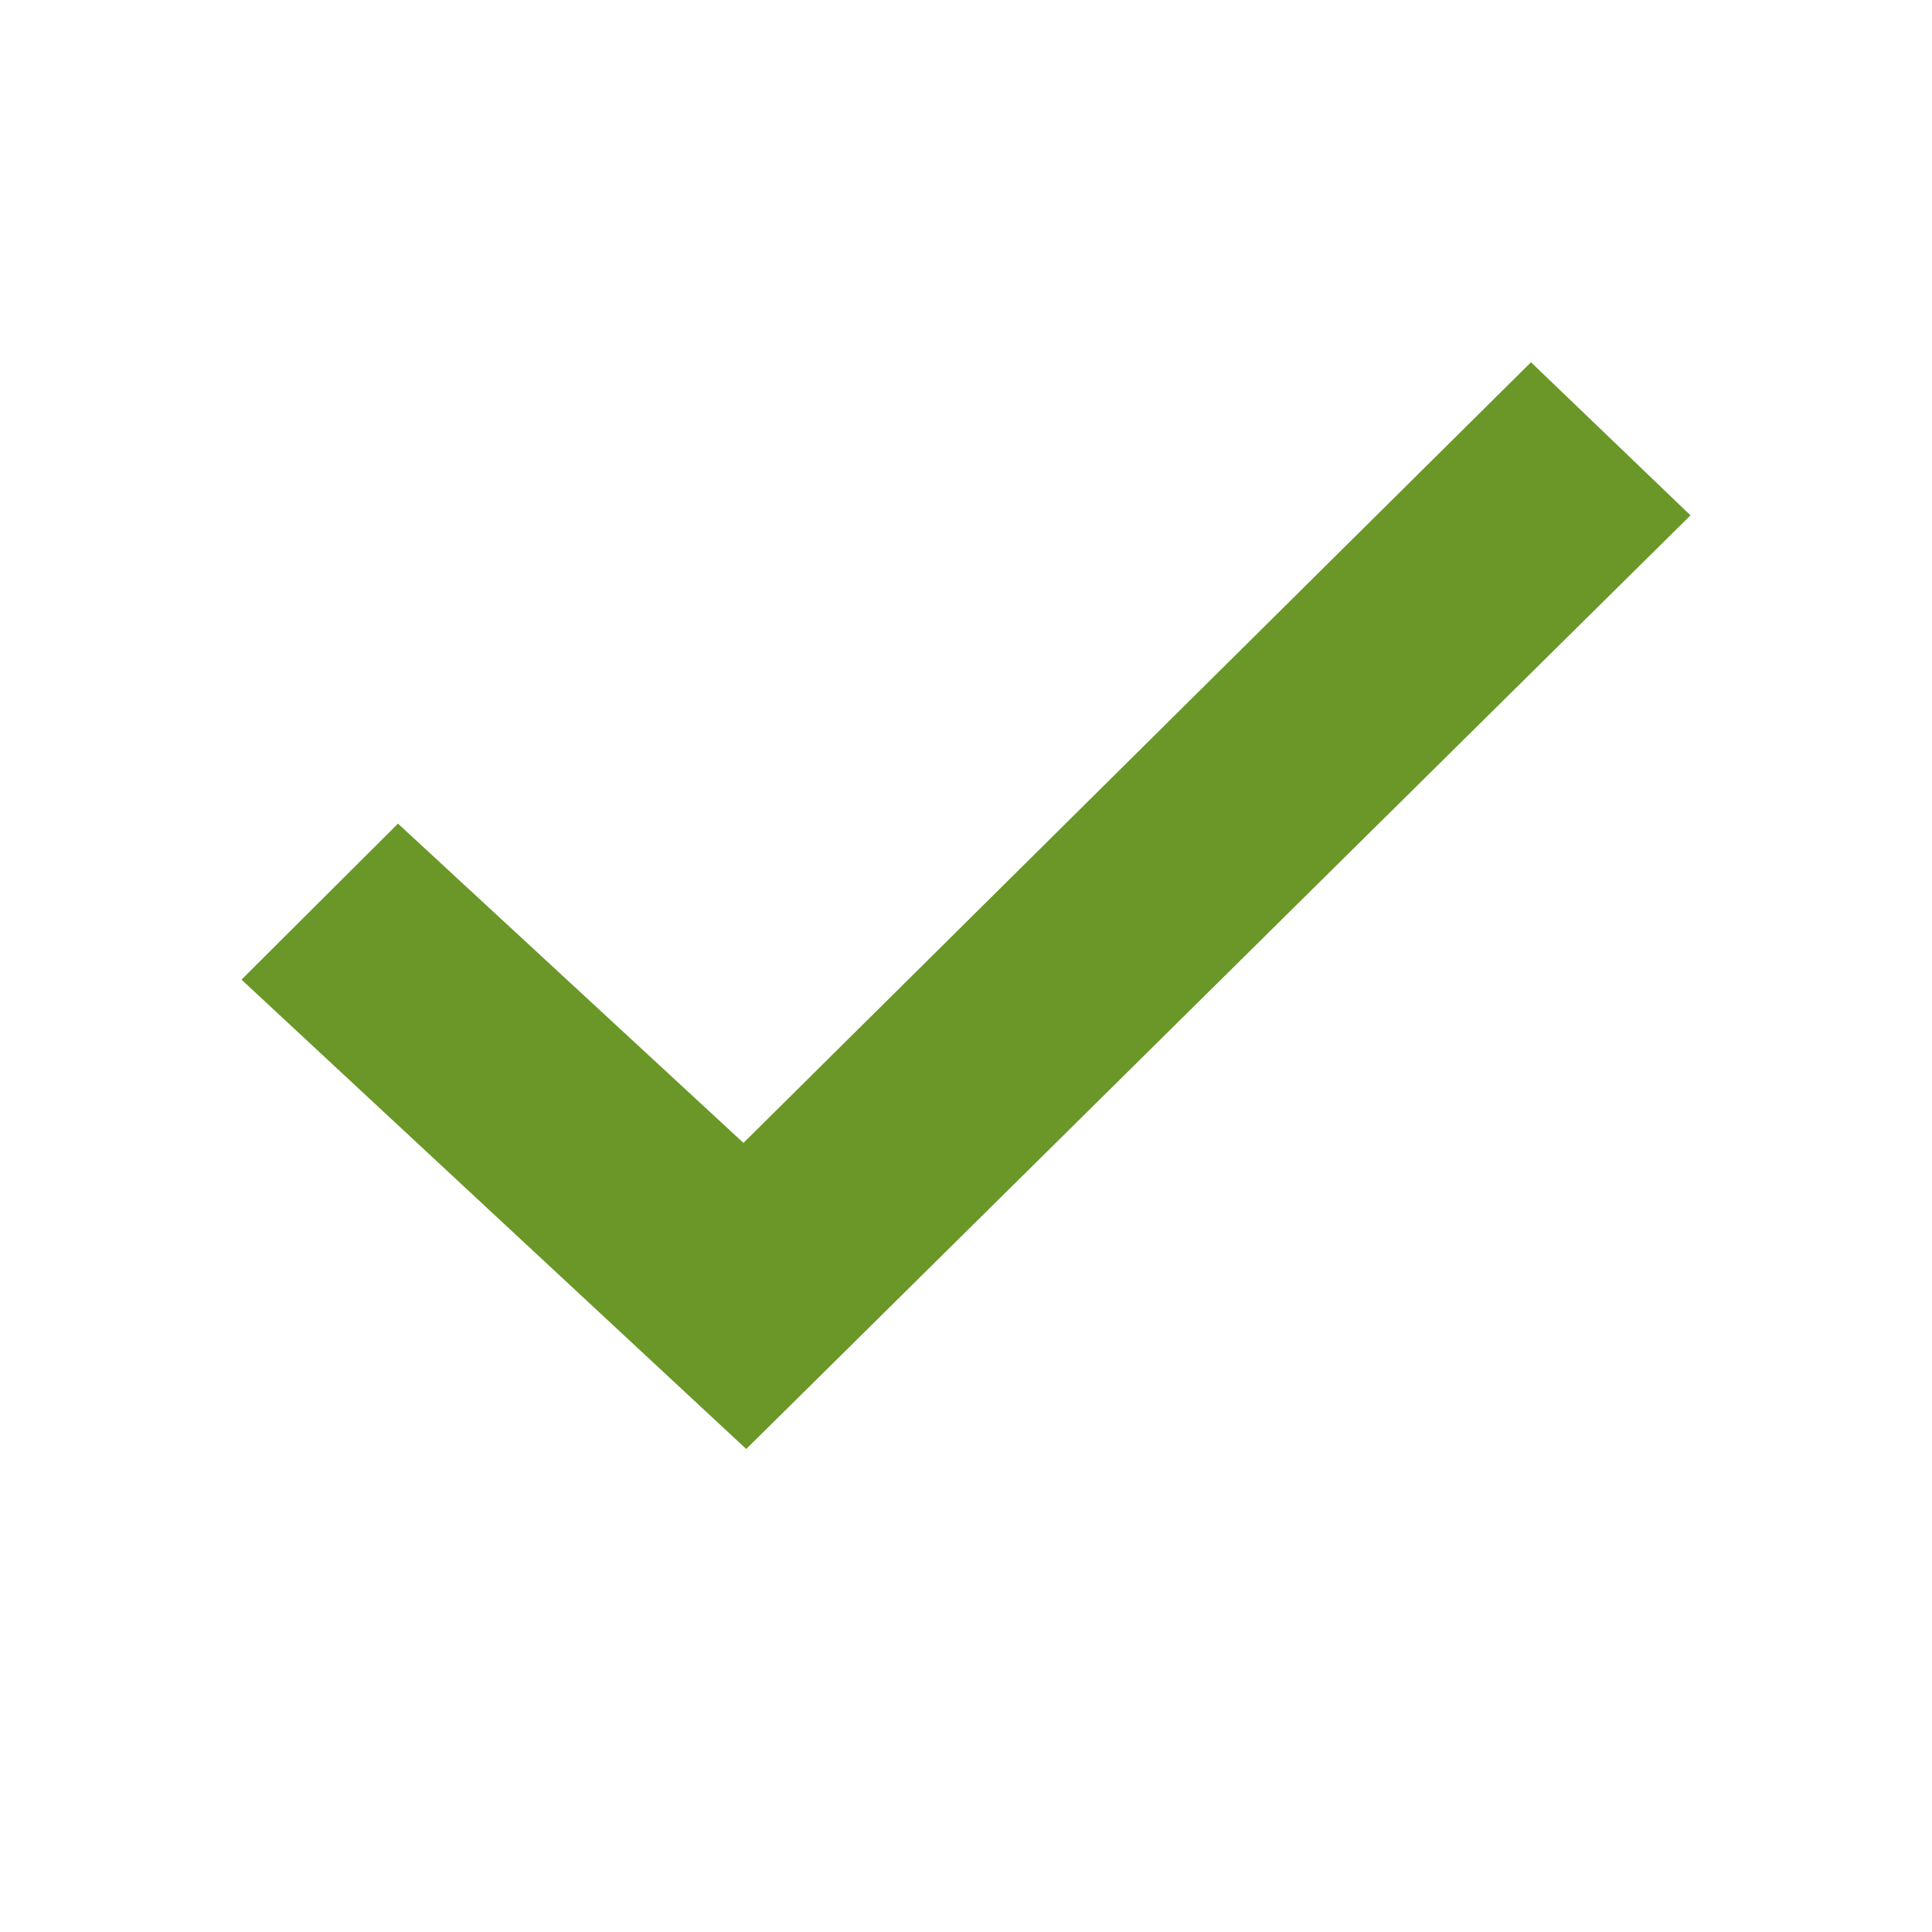 <svg width="16" height="16" viewBox="0 0 16 16" fill="none" xmlns="http://www.w3.org/2000/svg">
<path fill-rule="evenodd" clip-rule="evenodd" d="M6.18 12L2 8.113L3.296 6.821L6.157 9.465L12.679 3L14 4.268L6.18 12Z" fill="#6A9728"/>
</svg>
